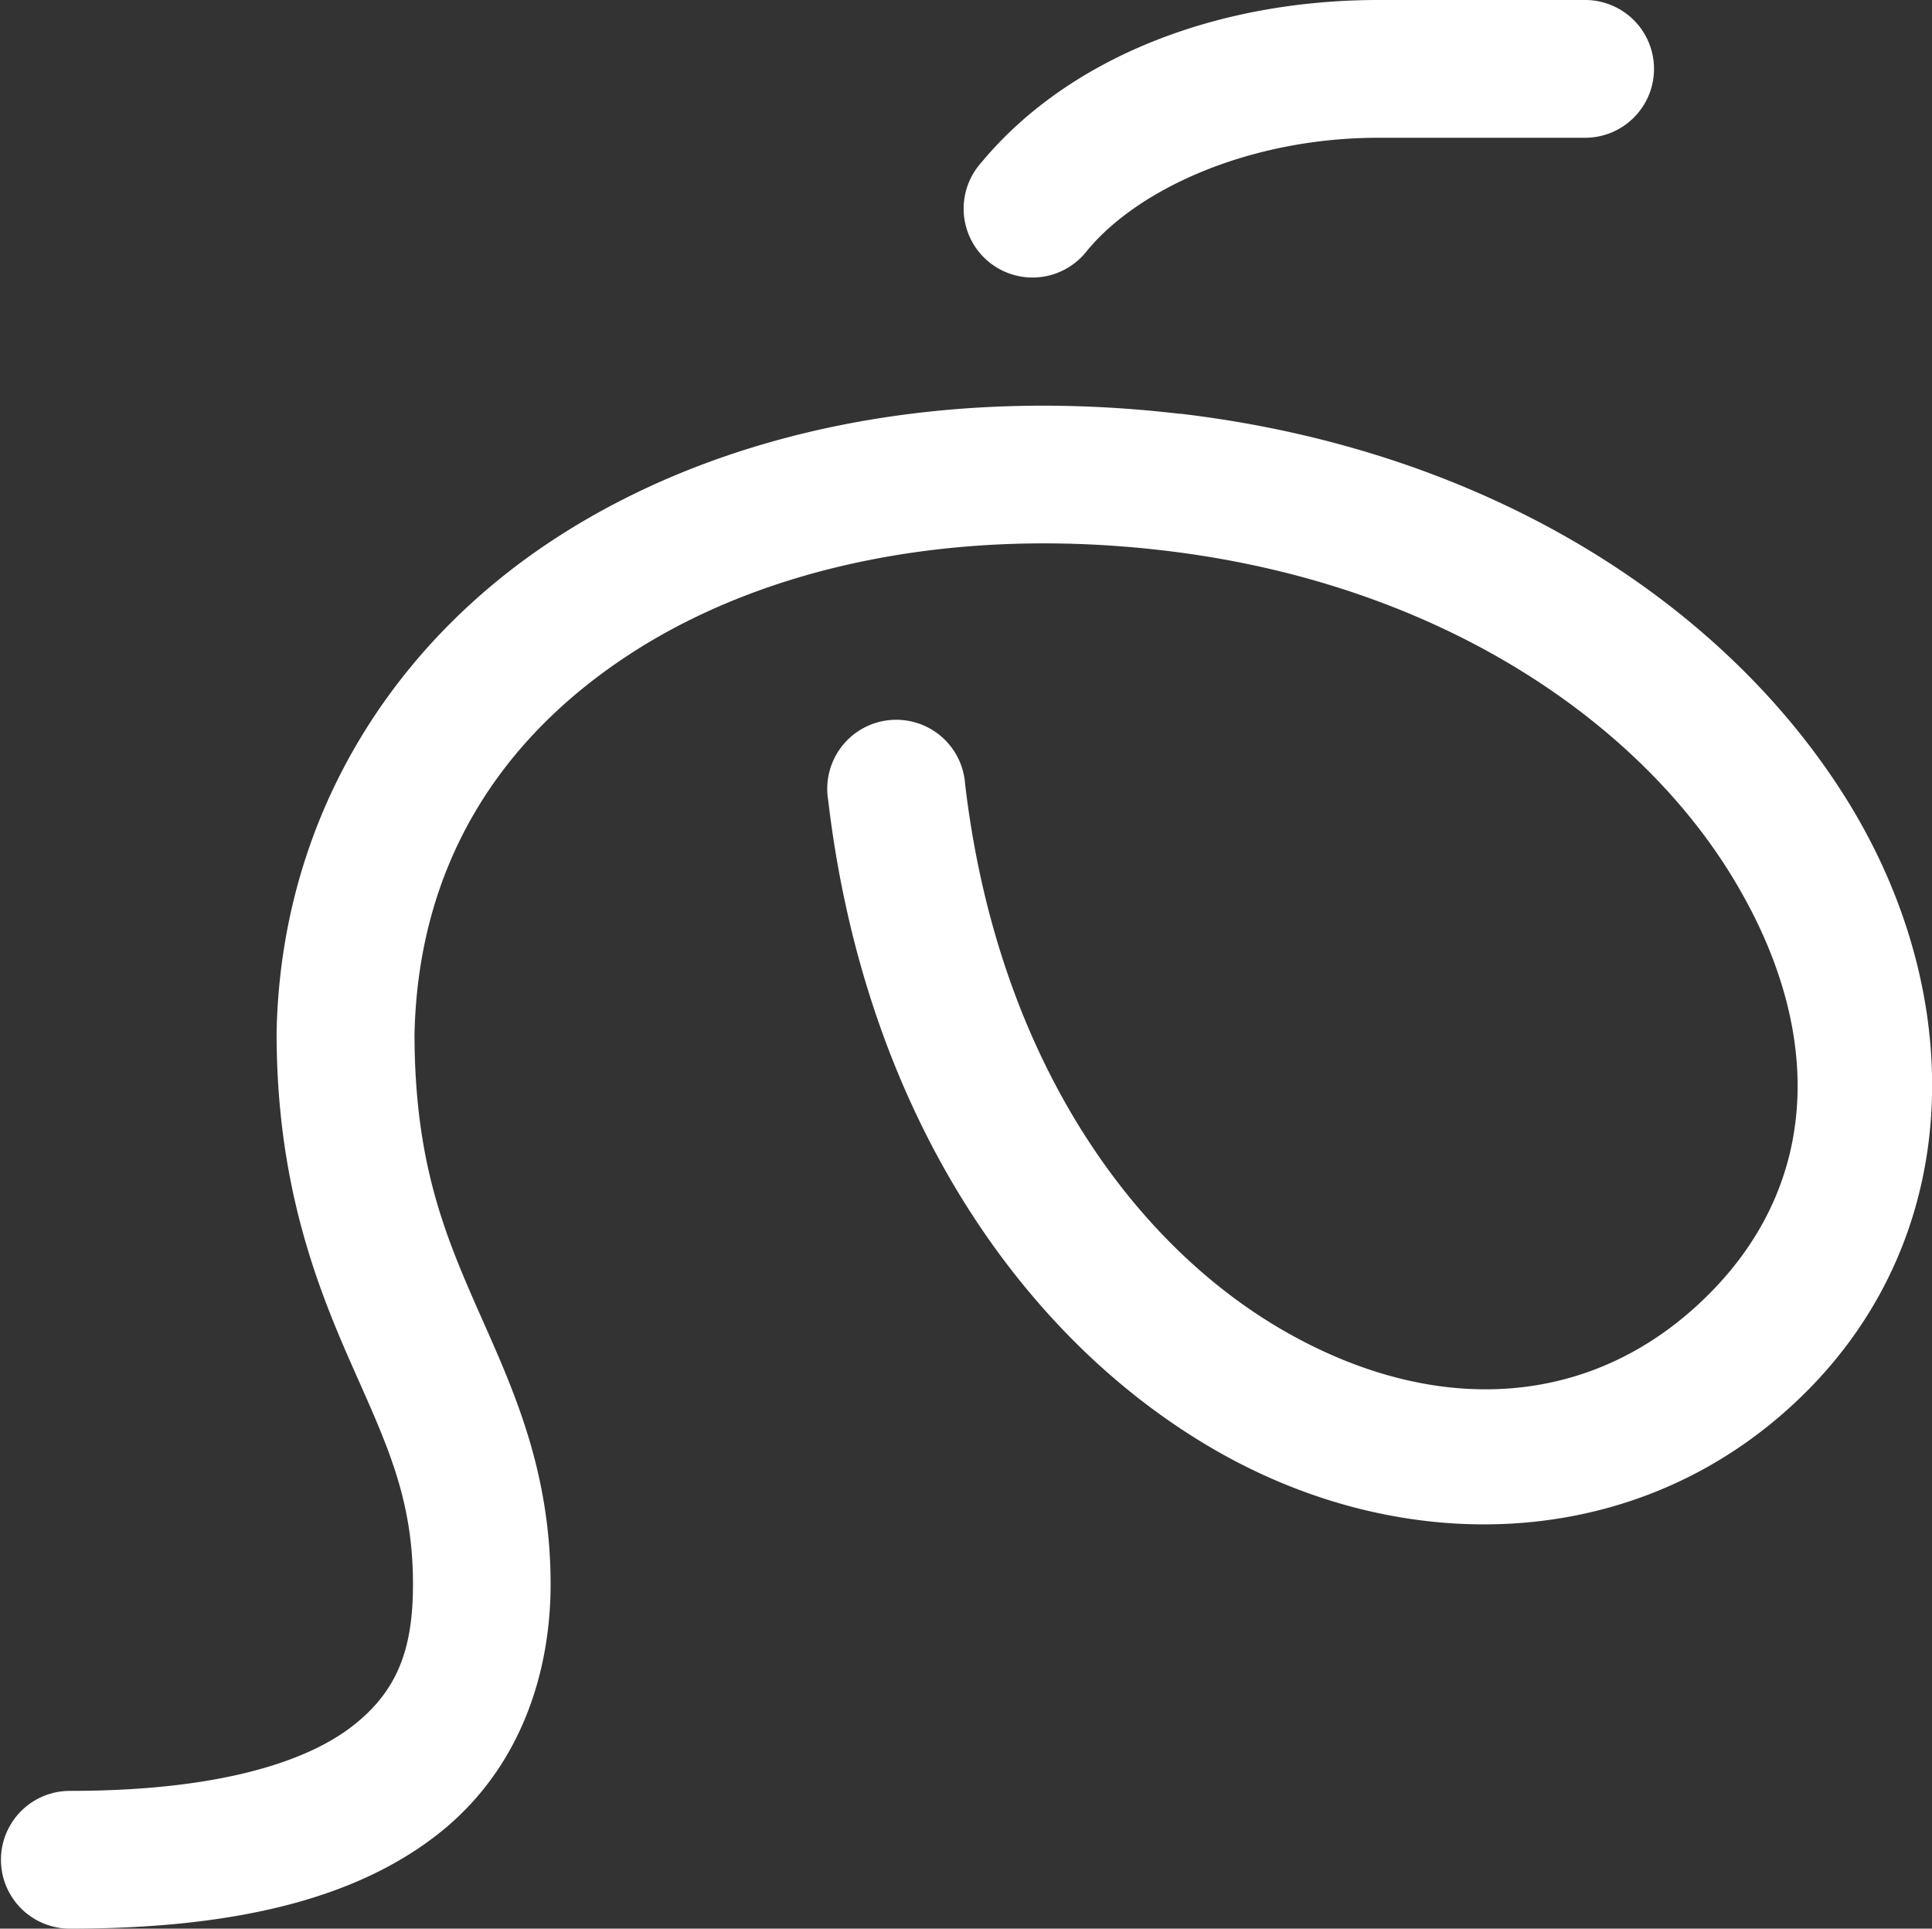 <svg
   inkscape:export-ydpi="96"
   inkscape:export-xdpi="96"
   inkscape:export-filename="blender_icons.png"
   style="display:inline;enable-background:new"
   inkscape:output_extension="org.inkscape.output.svg.inkscape"
   sodipodi:docname="blender_icons.svg"
   version="1.0"
   inkscape:version="1.2 (dc2aeda, 2022-05-15)"
   sodipodi:version="0.32"
   id="svg2"
   height="14"
   width="14.025"
   xmlns:inkscape="http://www.inkscape.org/namespaces/inkscape"
   xmlns:sodipodi="http://sodipodi.sourceforge.net/DTD/sodipodi-0.dtd"
   xmlns="http://www.w3.org/2000/svg"
   xmlns:svg="http://www.w3.org/2000/svg"
   xmlns:rdf="http://www.w3.org/1999/02/22-rdf-syntax-ns#"
   xmlns:cc="http://creativecommons.org/ns#"
   xmlns:dc="http://purl.org/dc/elements/1.1/">
  <rect width="100%" height="100%" fill="#333333" stroke="none"/>
  <sodipodi:namedview
     inkscape:pagecheckerboard="true"
     inkscape:document-rotation="0"
     pagecolor="#808080"
     bordercolor="#666666"
     borderopacity="1"
     objecttolerance="10"
     gridtolerance="10"
     guidetolerance="10"
     inkscape:pageopacity="0"
     inkscape:pageshadow="2"
     inkscape:window-width="1728"
     inkscape:window-height="1051"
     id="namedview34335"
     showgrid="false"
     inkscape:zoom="1.7115805"
     inkscape:cx="217.6351"
     inkscape:cy="369.54148"
     inkscape:window-x="767"
     inkscape:window-y="92"
     inkscape:window-maximized="0"
     inkscape:current-layer="layer4"
     inkscape:showpageshadow="2"
     inkscape:deskcolor="#808080" />
  <defs
     id="defs4" />
  <g
     inkscape:groupmode="layer"
     id="layer8"
     inkscape:label="icons"
     style="display:inline"
     transform="translate(-153.003,-368)">
    <g
       id="g98807"
       style="display:inline;enable-background:new"
       inkscape:label="R-8">
      <path
         style="color:#000000;font-style:normal;font-variant:normal;font-weight:normal;font-stretch:normal;font-size:medium;line-height:normal;font-family:sans-serif;font-variant-ligatures:normal;font-variant-position:normal;font-variant-caps:normal;font-variant-numeric:normal;font-variant-alternates:normal;font-feature-settings:normal;text-indent:0;text-align:start;text-decoration:none;text-decoration-line:none;text-decoration-style:solid;text-decoration-color:#000000;letter-spacing:normal;word-spacing:normal;text-transform:none;writing-mode:lr-tb;direction:ltr;text-orientation:mixed;dominant-baseline:auto;baseline-shift:baseline;text-anchor:start;white-space:normal;shape-padding:0;clip-rule:nonzero;display:inline;overflow:visible;visibility:visible;opacity:1;isolation:auto;mix-blend-mode:normal;color-interpolation:sRGB;color-interpolation-filters:linearRGB;solid-color:#000000;solid-opacity:1;vector-effect:none;fill:#ffffff;fill-opacity:1;fill-rule:nonzero;stroke:none;stroke-width:1;stroke-linecap:round;stroke-linejoin:miter;stroke-miterlimit:4;stroke-dasharray:none;stroke-dashoffset:0;stroke-opacity:1;color-rendering:auto;image-rendering:auto;shape-rendering:auto;text-rendering:auto;enable-background:new"
         d="m 163.01,368 c -1.175,0 -2.252,0.418 -2.885,1.182 a 0.5,0.5 0 1 0 0.77,0.637 C 161.27,369.365 162.083,369 163.01,369 h 1.5 a 0.5,0.5 0 1 0 0,-1 z m -1.441,3.004 c -1.728,-0.203 -3.328,0.121 -4.531,0.902 -1.203,0.781 -1.995,2.049 -2.027,3.584 v 0.004 0.006 c 0,1.082 0.284,1.814 0.537,2.389 0.253,0.575 0.453,0.971 0.453,1.611 0,0.461 -0.107,0.77 -0.436,1.027 -0.328,0.257 -0.962,0.473 -2.055,0.473 a 0.5,0.5 0 1 0 0,1 c 1.219,0 2.083,-0.224 2.672,-0.686 C 156.77,380.853 157,380.162 157,379.5 c 0,-0.86 -0.295,-1.464 -0.537,-2.014 -0.241,-0.548 -0.45,-1.068 -0.451,-1.98 0.027,-1.212 0.604,-2.135 1.57,-2.762 0.967,-0.628 2.337,-0.928 3.869,-0.748 1.99,0.234 3.414,1.228 4.104,2.332 0.69,1.104 0.682,2.238 -0.148,3.068 -0.838,0.838 -1.988,0.894 -3.084,0.264 -1.096,-0.63 -2.08,-1.98 -2.314,-3.969 a 0.501,0.501 0 1 0 -0.994,0.117 c 0.266,2.261 1.406,3.911 2.811,4.719 1.404,0.808 3.127,0.738 4.289,-0.424 1.169,-1.169 1.162,-2.911 0.289,-4.307 -0.873,-1.396 -2.574,-2.527 -4.834,-2.793 z"
         id="path23575"
         inkscape:connector-curvature="0" />
    </g>
  </g>
</svg>
